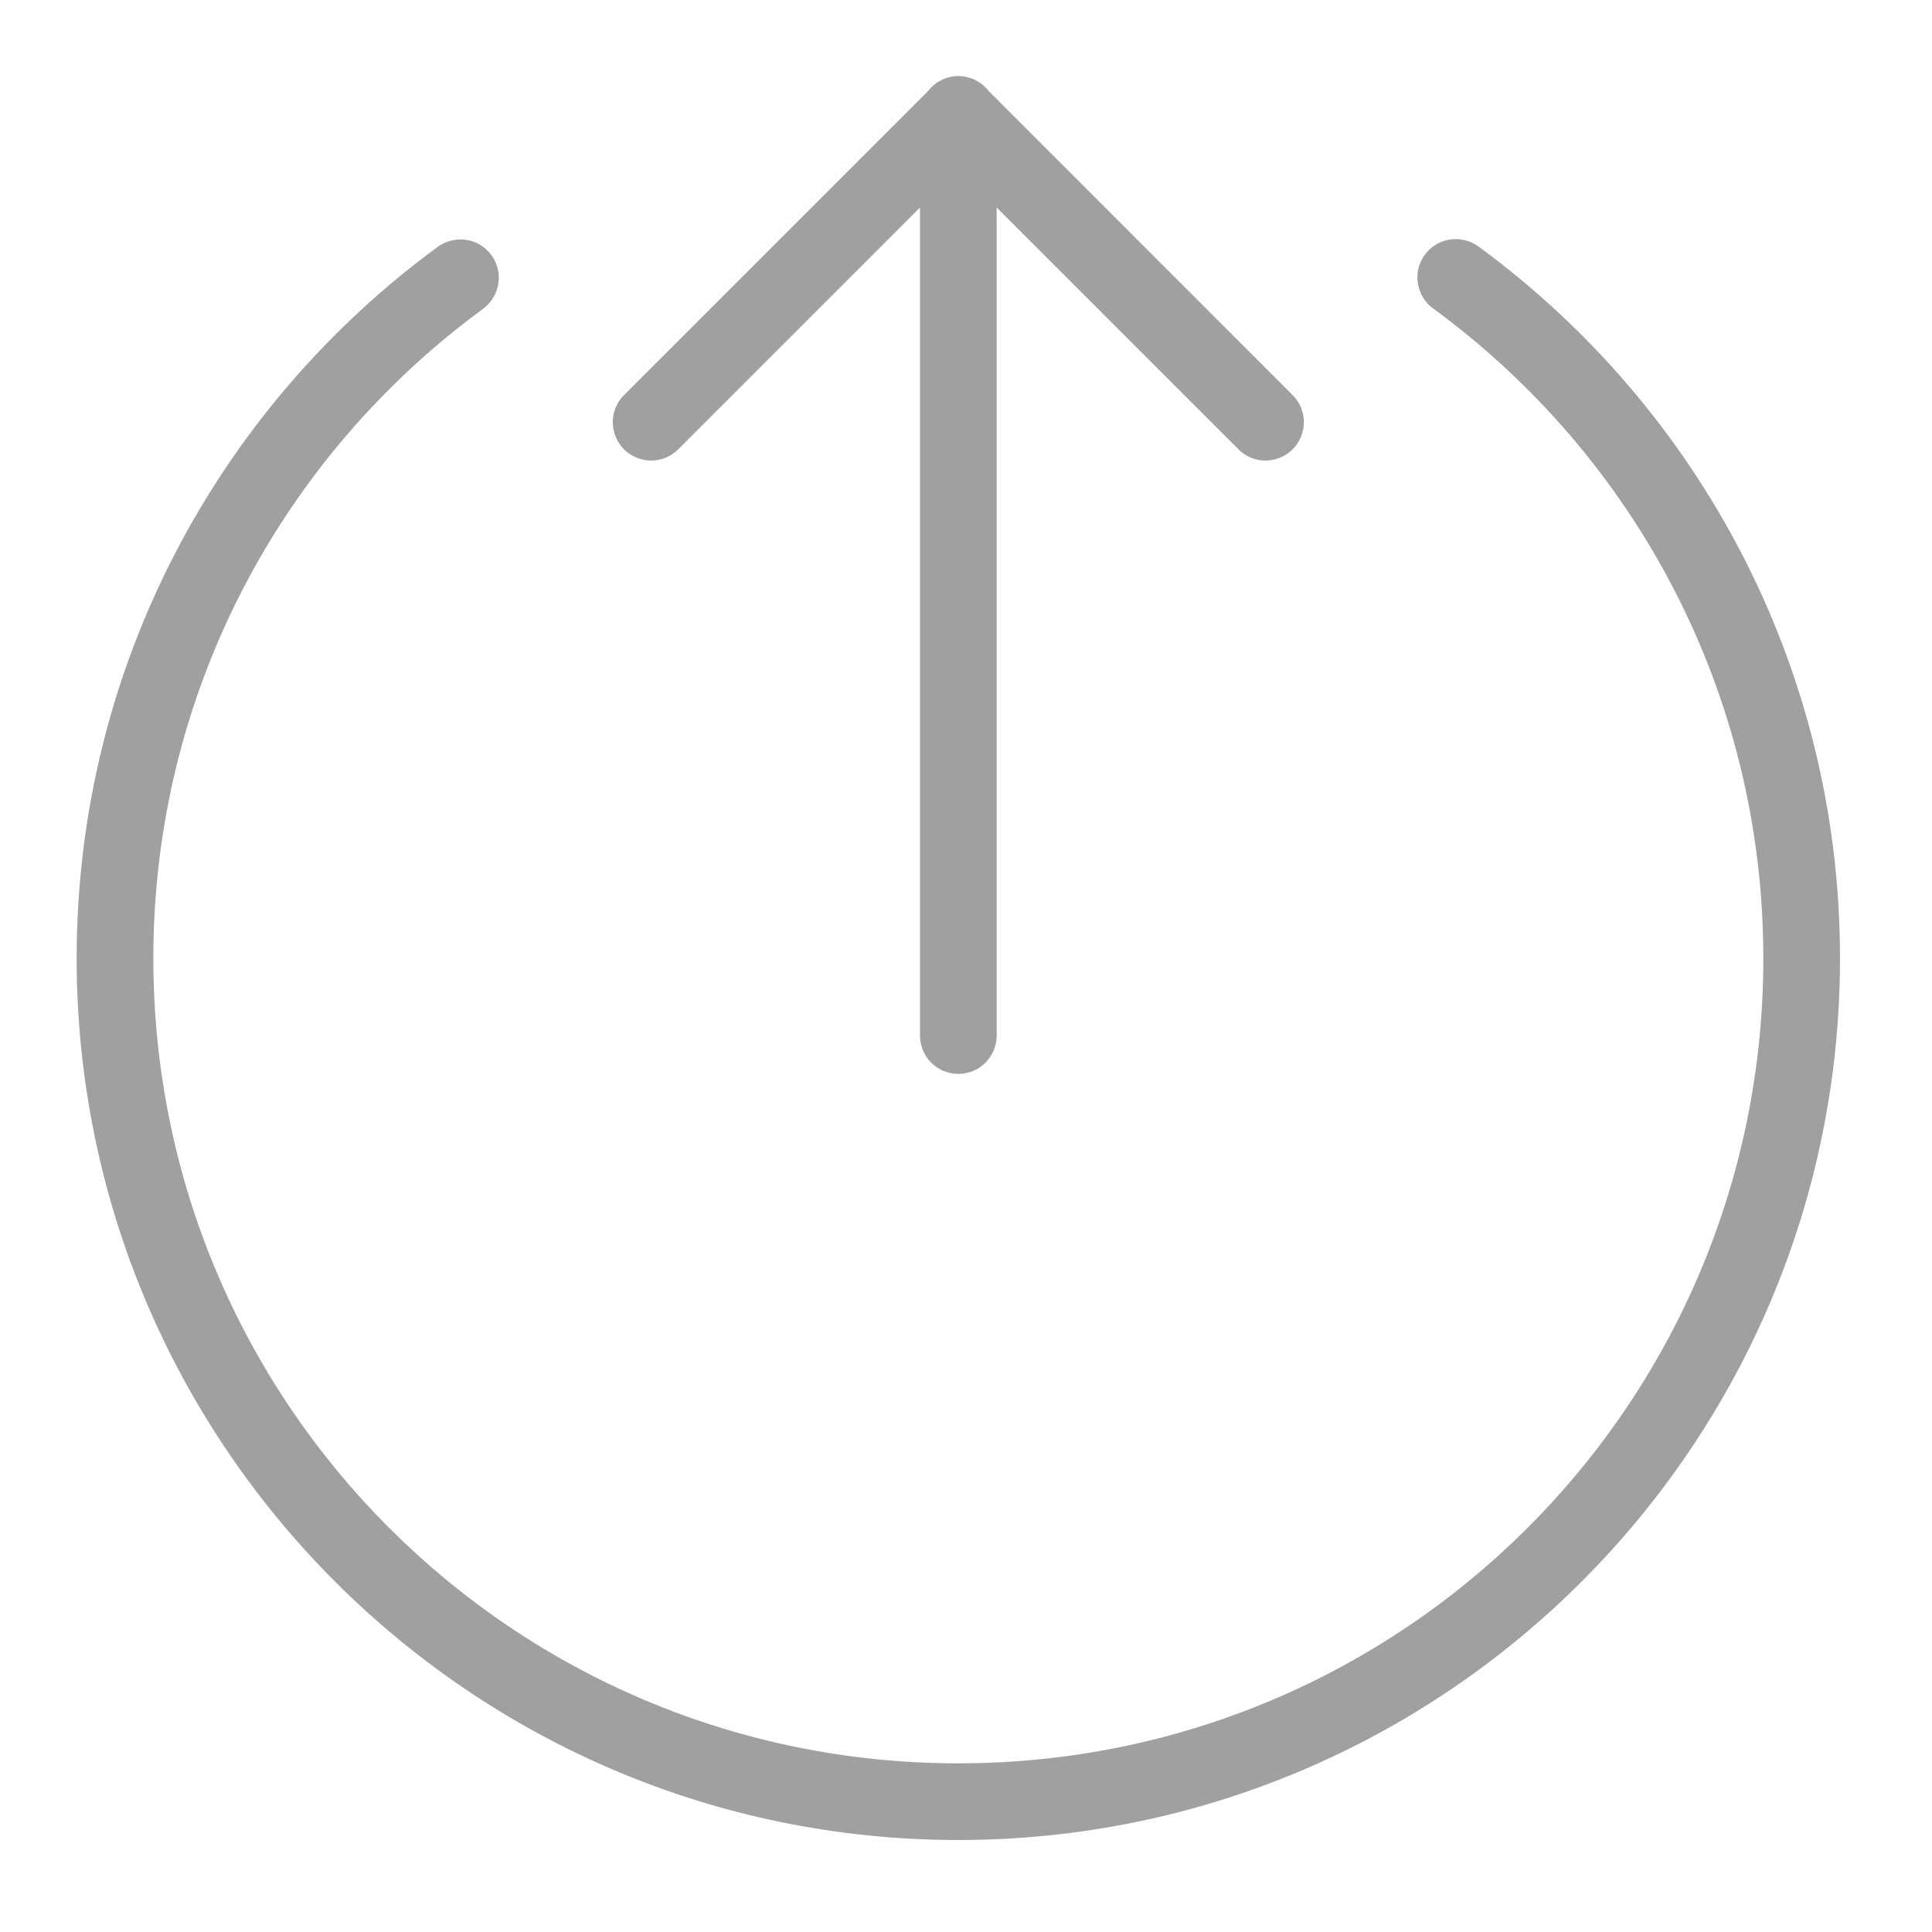 <?xml version="1.0" encoding="UTF-8"?>
<svg xmlns="http://www.w3.org/2000/svg" xmlns:xlink="http://www.w3.org/1999/xlink" width="500pt" height="500pt" viewBox="0 0 500 500" version="1.1">
<g id="surface1">
<path style=" stroke:none;fill-rule:nonzero;fill:#A0A0A0;fill-opacity:1;" d="M 247.859 19.688 C 244.801 19.766 241.969 21.199 240.109 23.641 L 161.637 102.113 C 159.039 104.594 157.992 108.312 158.926 111.762 C 159.816 115.25 162.527 117.961 166.016 118.855 C 169.465 119.785 173.184 118.738 175.664 116.141 L 238.094 53.711 L 238.094 267.855 C 238.055 271.422 239.918 274.754 243.016 276.578 C 246.117 278.359 249.914 278.359 253.016 276.578 C 256.113 274.754 257.977 271.422 257.938 267.855 L 257.938 53.711 L 320.367 116.141 C 322.848 118.738 326.566 119.785 330.016 118.855 C 333.504 117.961 336.215 115.25 337.109 111.762 C 338.039 108.312 336.992 104.594 334.395 102.113 L 255.883 23.562 C 253.945 21.082 251 19.648 247.859 19.688 Z M 376.363 61.887 C 372.102 62.043 368.418 64.91 367.219 69.02 C 366.016 73.125 367.605 77.543 371.094 79.984 C 422.789 117.887 456.348 178.957 456.348 248.016 C 456.348 363.188 363.188 456.348 248.016 456.348 C 132.844 456.348 39.684 363.188 39.684 248.016 C 39.684 178.957 73.242 117.887 124.938 79.984 C 128.387 77.465 129.898 73.047 128.66 68.98 C 127.379 64.871 123.66 62.043 119.359 61.965 C 117.148 61.926 114.941 62.625 113.156 63.98 C 56.617 105.484 19.84 172.527 19.84 248.016 C 19.84 373.922 122.109 476.191 248.016 476.191 C 373.922 476.191 476.191 373.922 476.191 248.016 C 476.191 172.527 439.414 105.484 382.875 63.98 C 381.016 62.547 378.727 61.809 376.363 61.887 Z "/>
</g>
</svg>
